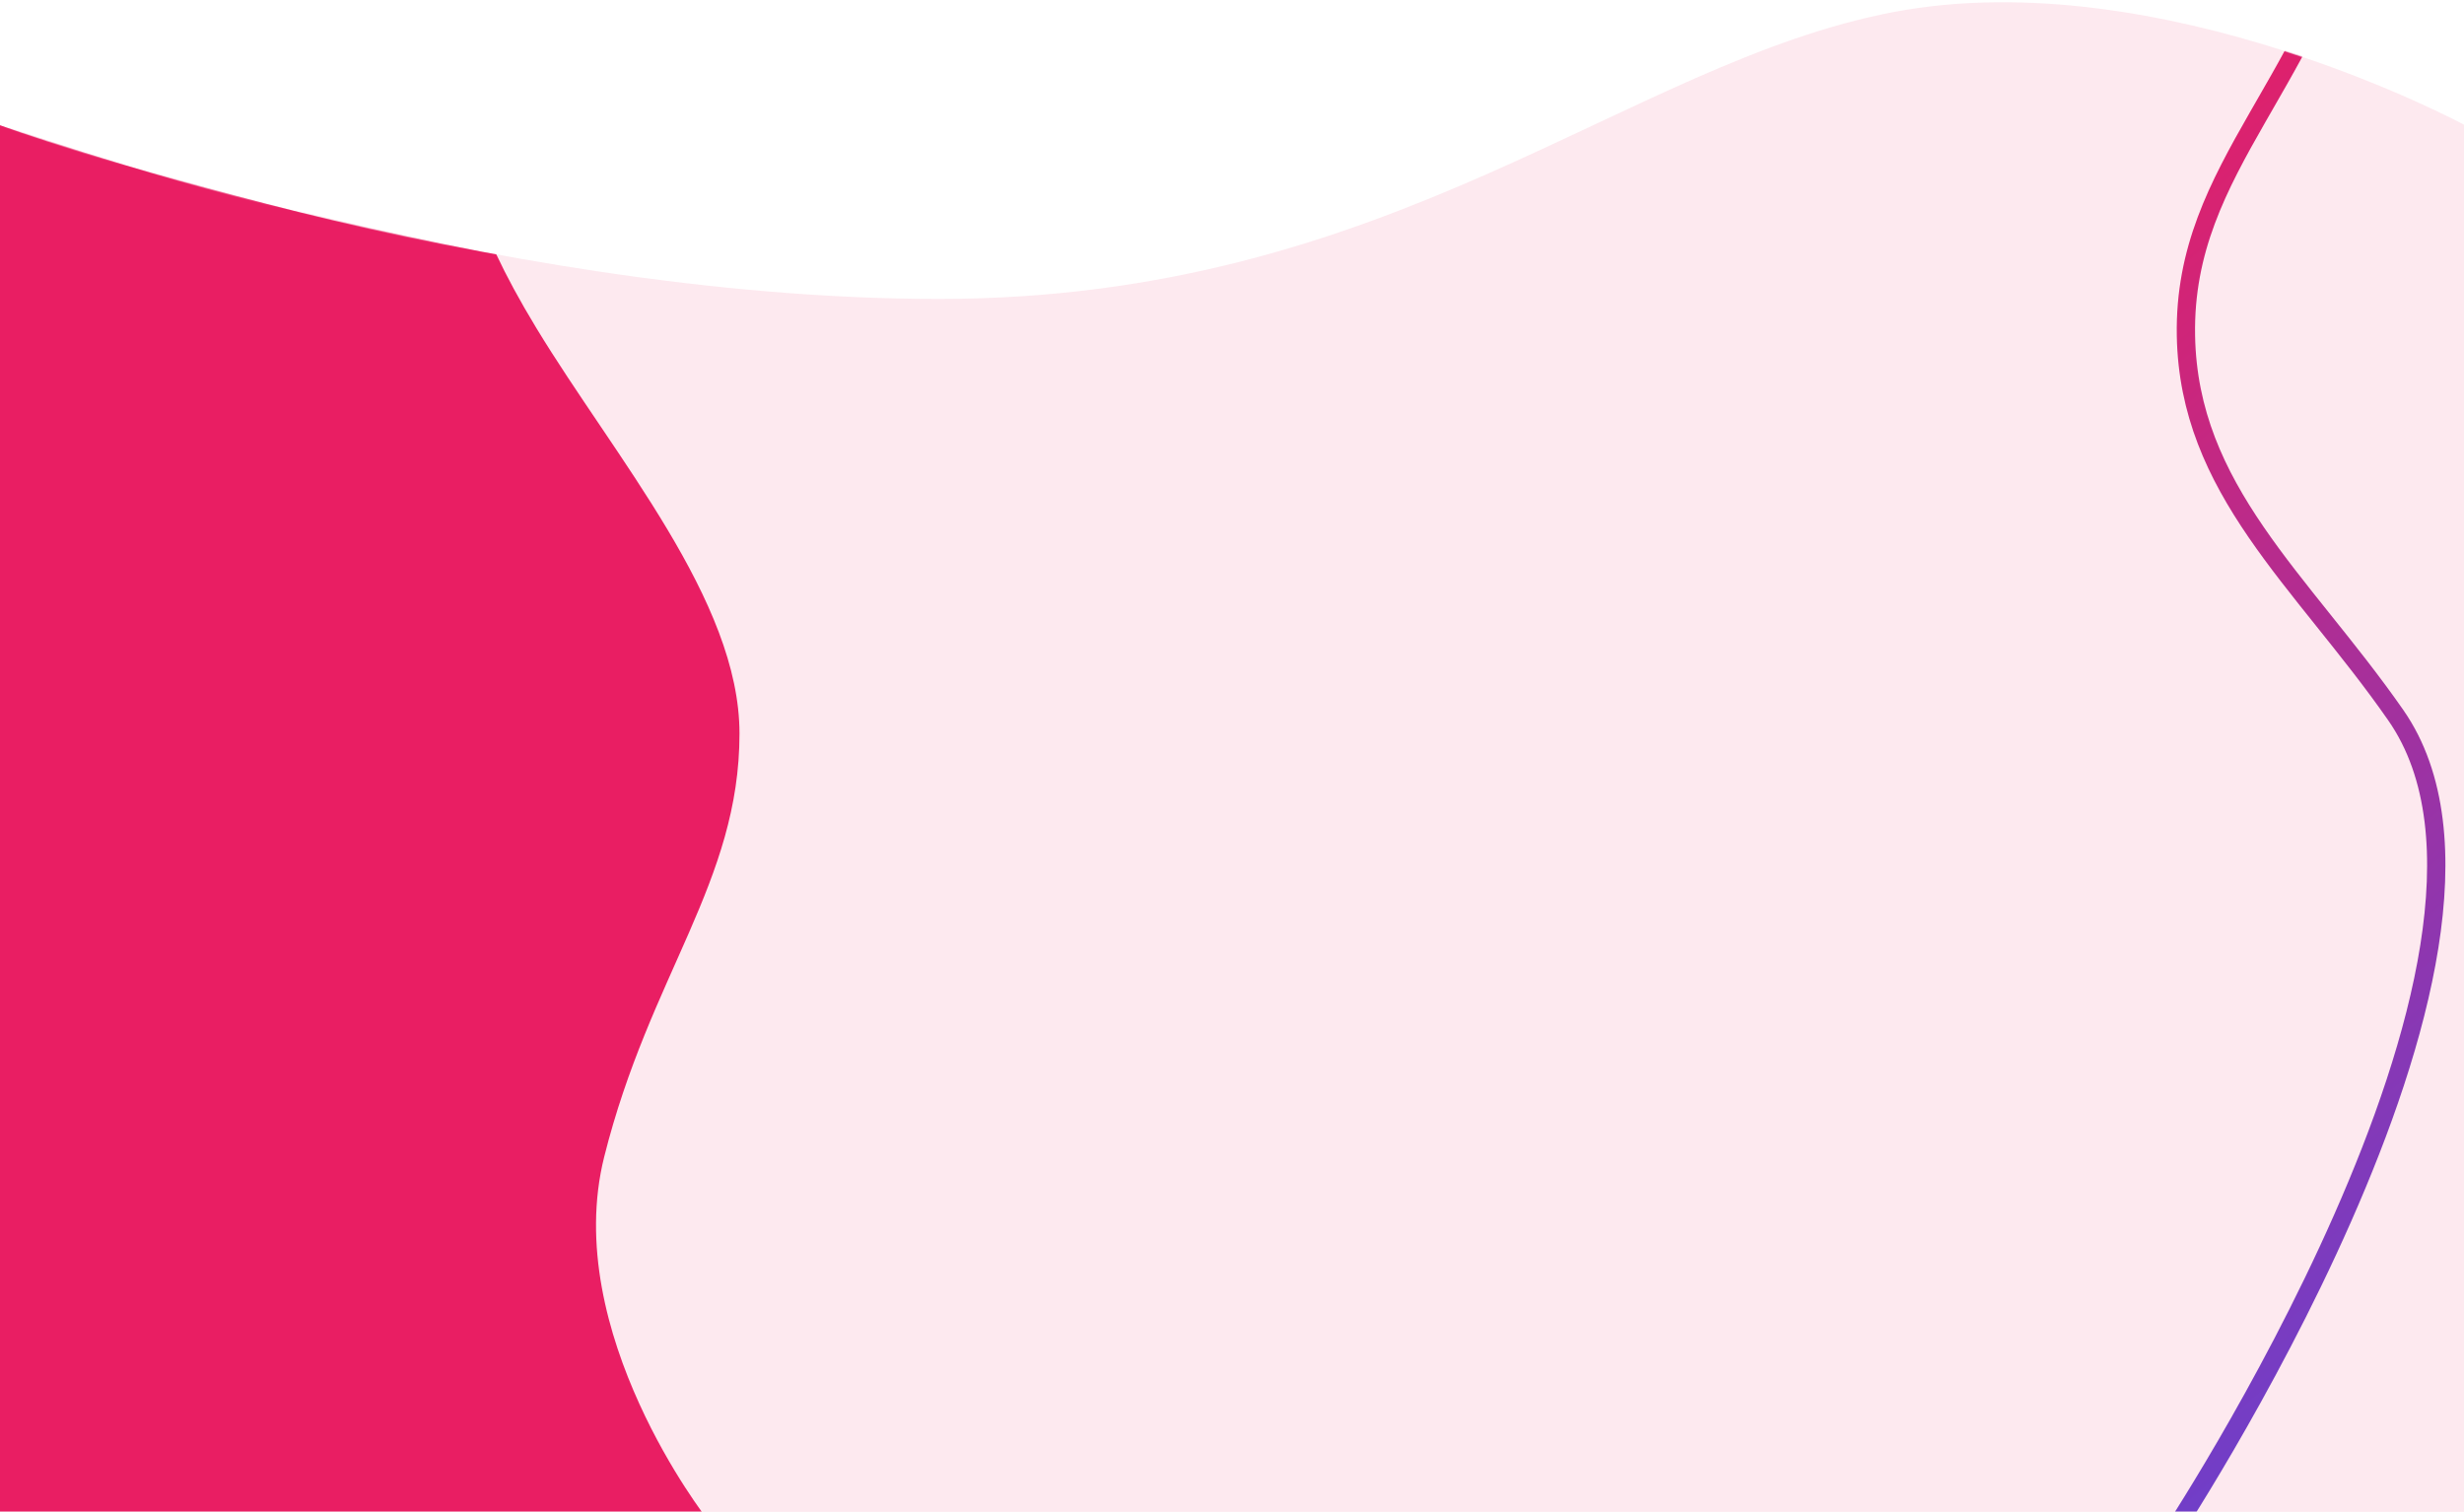 <svg width="2559" height="1570" viewBox="0 0 2559 1570" fill="none" xmlns="http://www.w3.org/2000/svg">
<path fill-rule="evenodd" clip-rule="evenodd" d="M0 130.046C0 130.046 503.459 310.437 975 310.437C1446.54 310.437 1688.44 65.078 1967 12.434C2245.56 -40.211 2560 130.046 2560 130.046V1570H0V130.046Z" fill="#E91E63" fill-opacity="0.1"/>
<mask id="mask0_0_314" style="mask-type:luminance" maskUnits="userSpaceOnUse" x="0" y="2" width="2560" height="1568">
<path fill-rule="evenodd" clip-rule="evenodd" d="M0 130.046C0 130.046 503.459 310.437 975 310.437C1446.54 310.437 1688.44 65.078 1967 12.434C2245.56 -40.211 2560 130.046 2560 130.046V1570H0V130.046Z" fill="white"/>
</mask>
<g mask="url(#mask0_0_314)">
<path fill-rule="evenodd" clip-rule="evenodd" d="M-277 109.793L528.395 109.793C528.395 109.793 417 109.793 557 340.618C638.574 475.113 768 623.33 768 761.818C768 916.102 674.878 1012.43 627.5 1201.36C581.869 1383.32 734.65 1577.79 734.65 1577.79H-277V109.793Z" fill="#E91E63"/>
<path d="M3347.1 -623.322L3201.18 1691.38L2259.3 1586.97C2261.74 1583.16 2264.67 1578.56 2268.03 1573.22C2278.8 1556.08 2294 1531.34 2311.71 1500.9C2347.12 1440.06 2392.62 1356.37 2432.91 1265.09C2473.17 1173.89 2508.41 1074.7 2523.01 982.936C2537.58 891.433 2531.91 805.526 2488.07 742.593C2463.65 707.533 2437.81 675.25 2412.93 644.195L2412.71 643.914C2387.85 612.873 2364.01 583.111 2343.1 552.615C2301.26 491.609 2271.62 428.349 2270.22 348.541C2268.67 259.629 2303.13 194.212 2344.73 121.6C2347.22 117.256 2349.73 112.887 2352.26 108.487C2391.95 39.487 2435.95 -36.99 2456.93 -144.663C2478.59 -255.823 2449.79 -374.976 2416.18 -465.578C2399.33 -511.018 2381.14 -549.591 2367.17 -576.813C2360.98 -588.868 2355.61 -598.708 2351.54 -605.945L3347.1 -623.322Z" stroke="url(#paint0_linear_0_314)" stroke-width="19"/>
</g>
<defs>
<linearGradient id="paint0_linear_0_314" x1="1674.79" y1="504.842" x2="2873.02" y2="1916.32" gradientUnits="userSpaceOnUse">
<stop stop-color="#E91E63"/>
<stop offset="1" stop-color="#304FFE"/>
</linearGradient>
</defs>
</svg>
